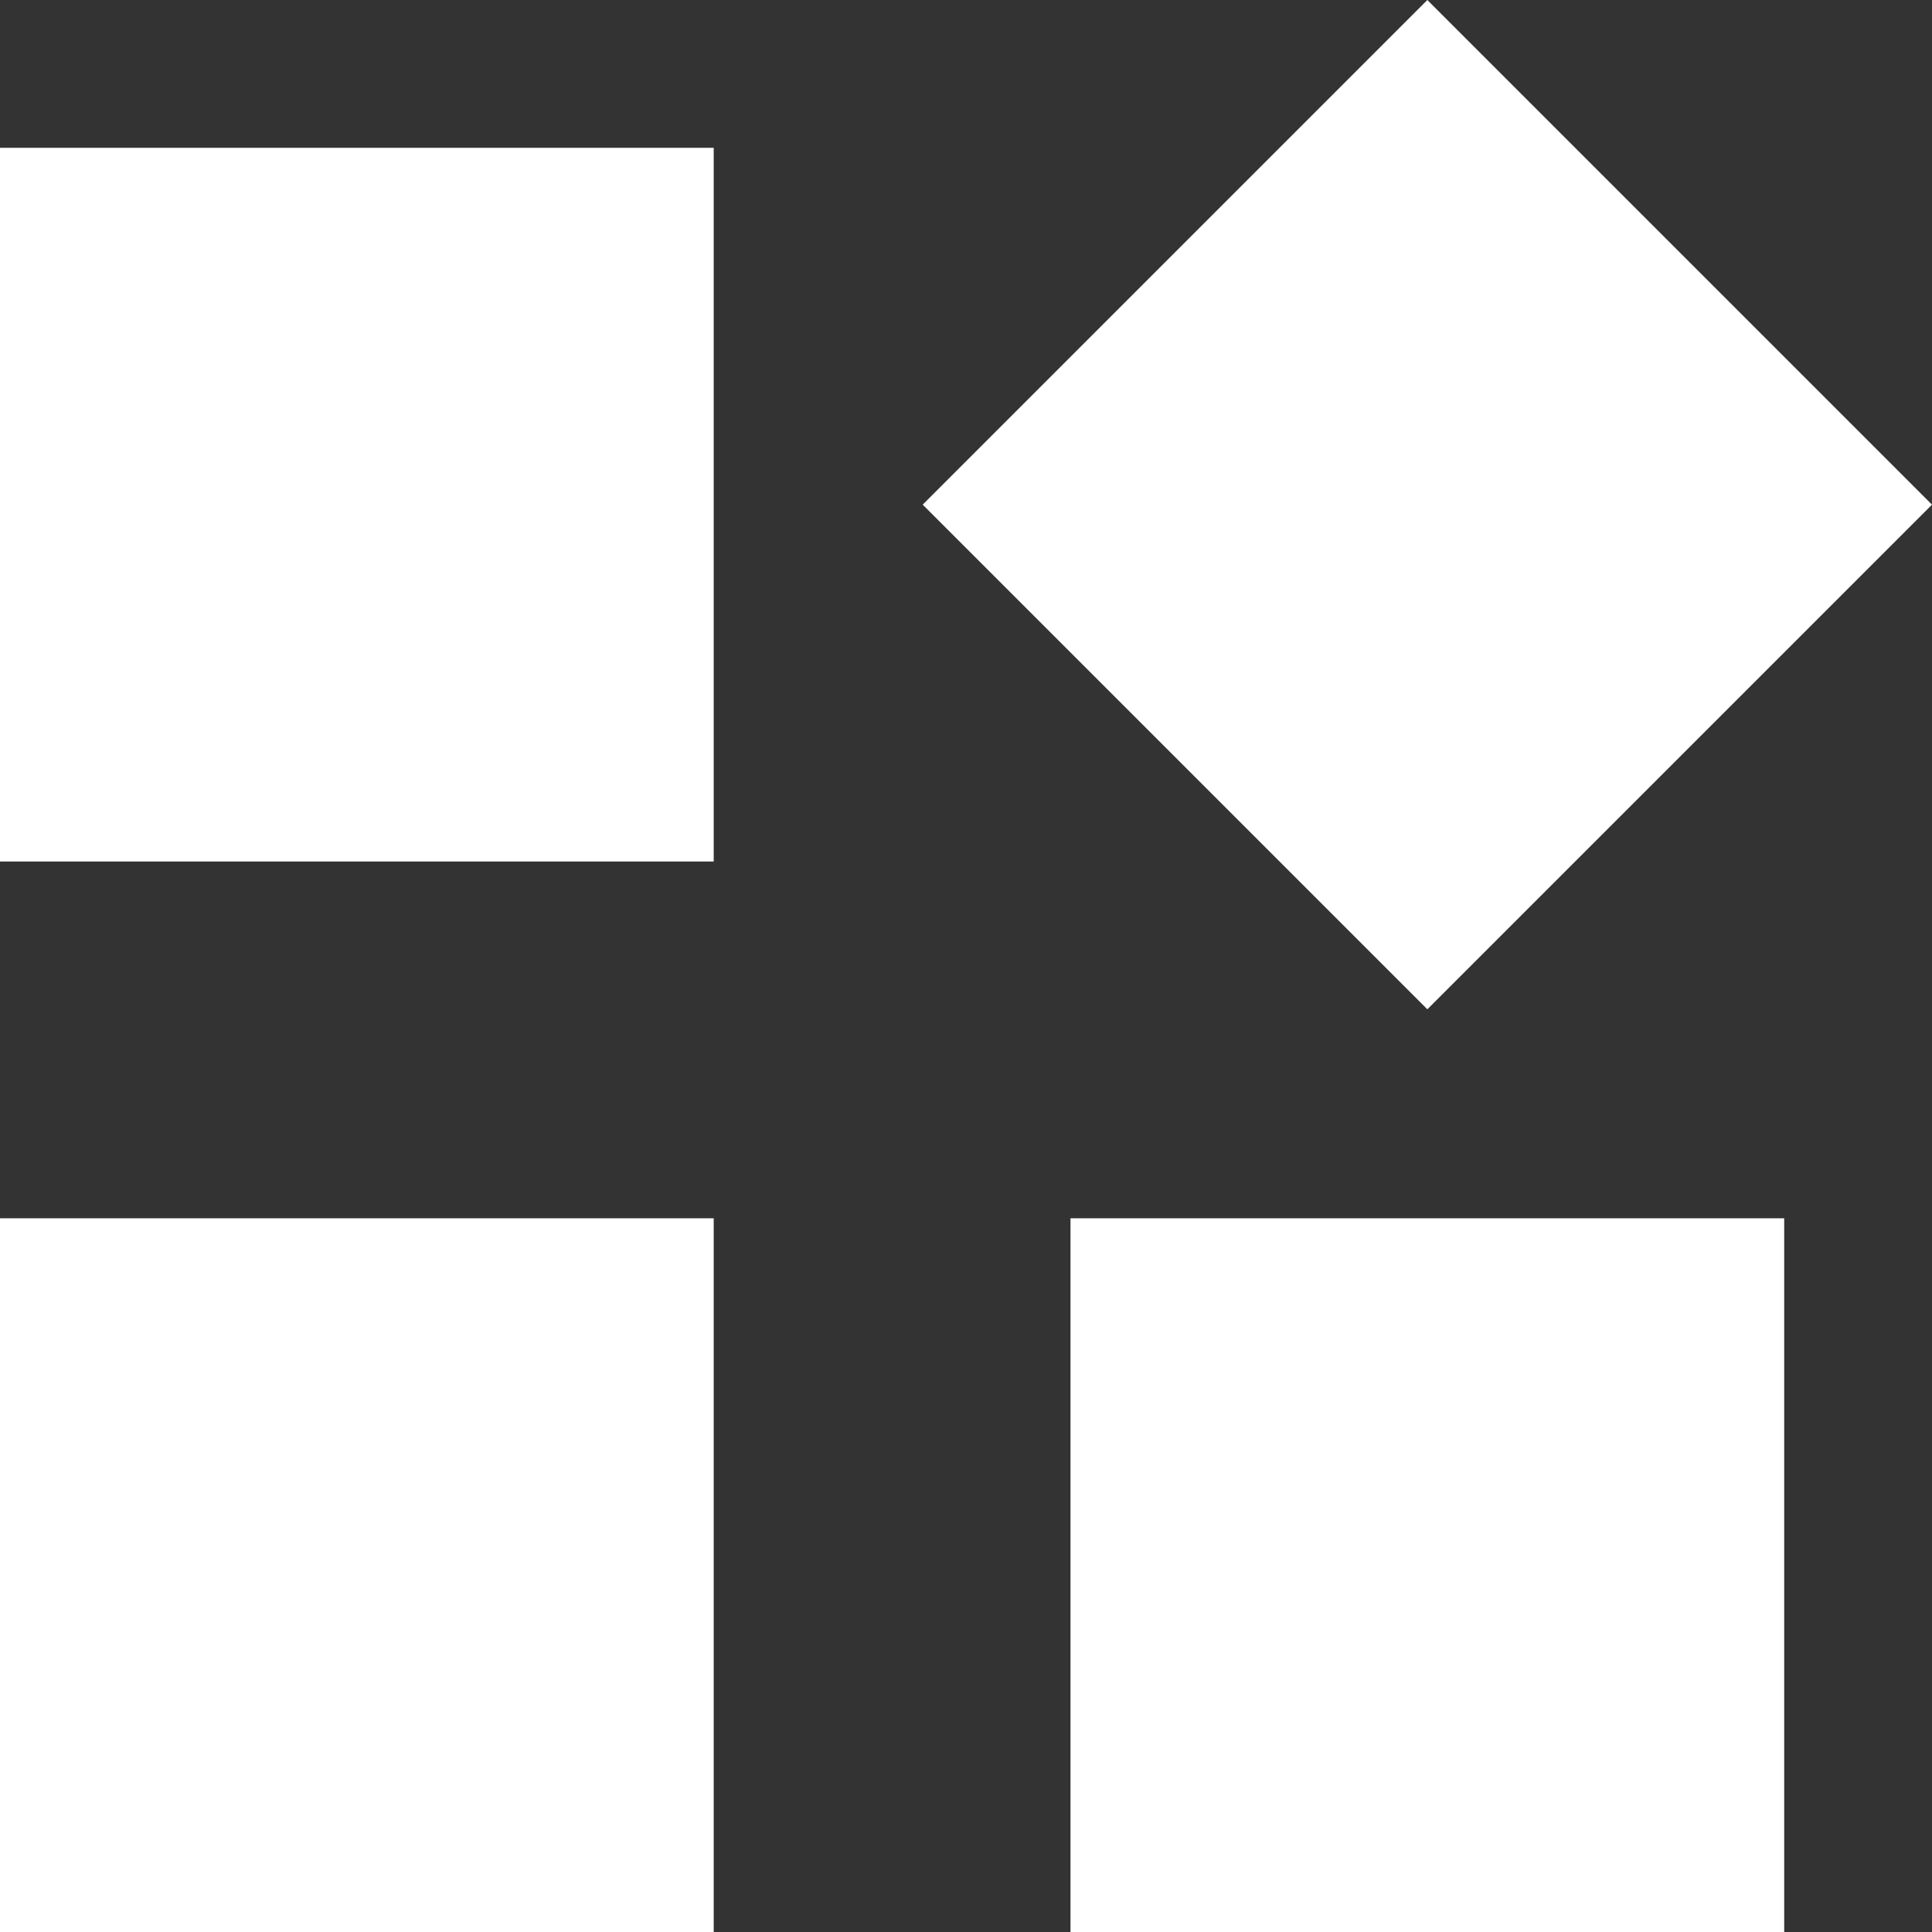 <svg width="24px" height="24px" viewBox="0 0 24 24" version="1.1" xmlns="http://www.w3.org/2000/svg" xmlns:xlink="http://www.w3.org/1999/xlink">
    <rect x="0" y="0" width="24" height="24" fill="#333333" stroke="none"/>
    <title>Shape</title>
    <desc>Created with Sketch.</desc>
    <g id="Page-1" stroke="none" stroke-width="1" fill="none" fill-rule="evenodd">
        <g id="Desktop2-Copy" transform="translate(-47, -946)" fill="#000000" fill-rule="nonzero">
            <g id="All-Apps" fill="#fff" transform="translate(0, 924)">
                <path d="M47,32.702 L55.866,32.702 L55.866,23.836 L47,23.836 L47,32.702 Z M47,46 L55.866,46 L55.866,37.134 L47,37.134 L47,46 Z M60.298,46 L69.164,46 L69.164,37.134 L60.298,37.134 L60.298,46 Z M58.462,28.269 L64.731,34.538 L71,28.269 L64.731,22 L58.462,28.269 Z" id="Shape"></path>
            </g>
        </g>
    </g>
</svg>